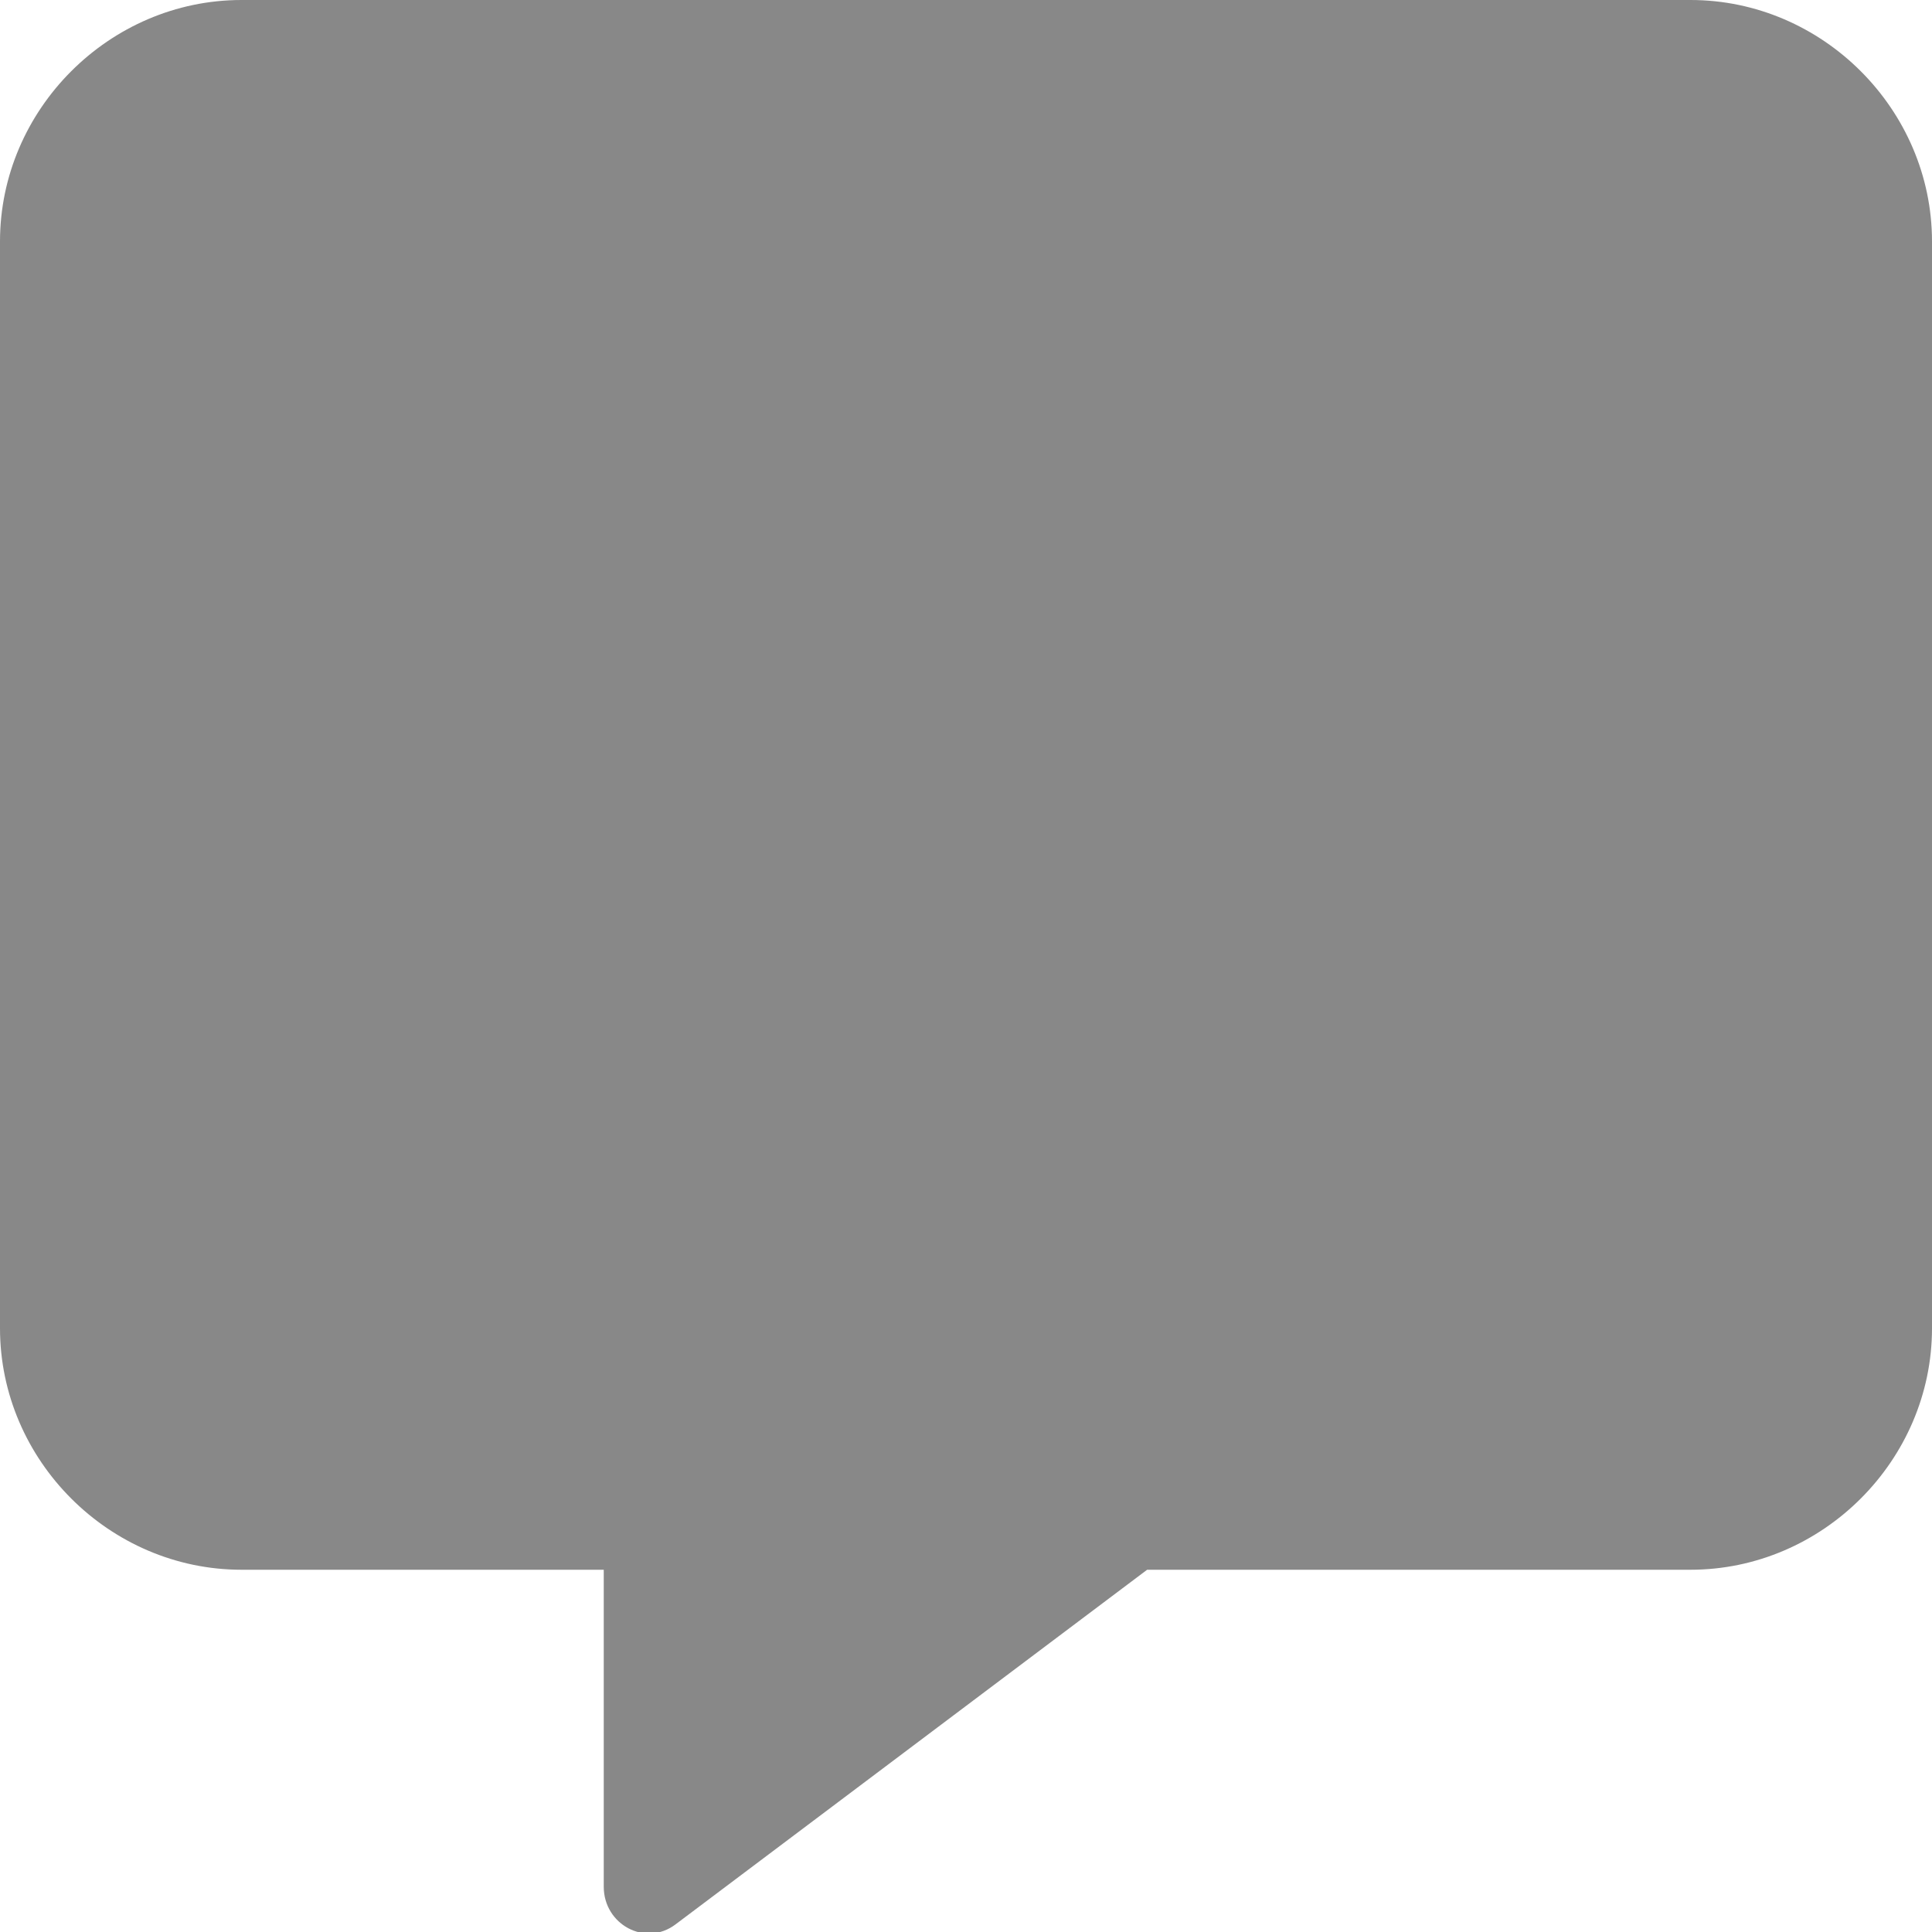 <svg xmlns="http://www.w3.org/2000/svg" viewBox="0 0 512 512"><path fill="#888" d="M448 0H64C29 0 0 29 0 64v288c0 35 29 64 64 64h96v84c0 10 11 16 19 10l125-94h144c35 0 64-29 64-64V64c0-35-29-64-64-64z"/></svg>
